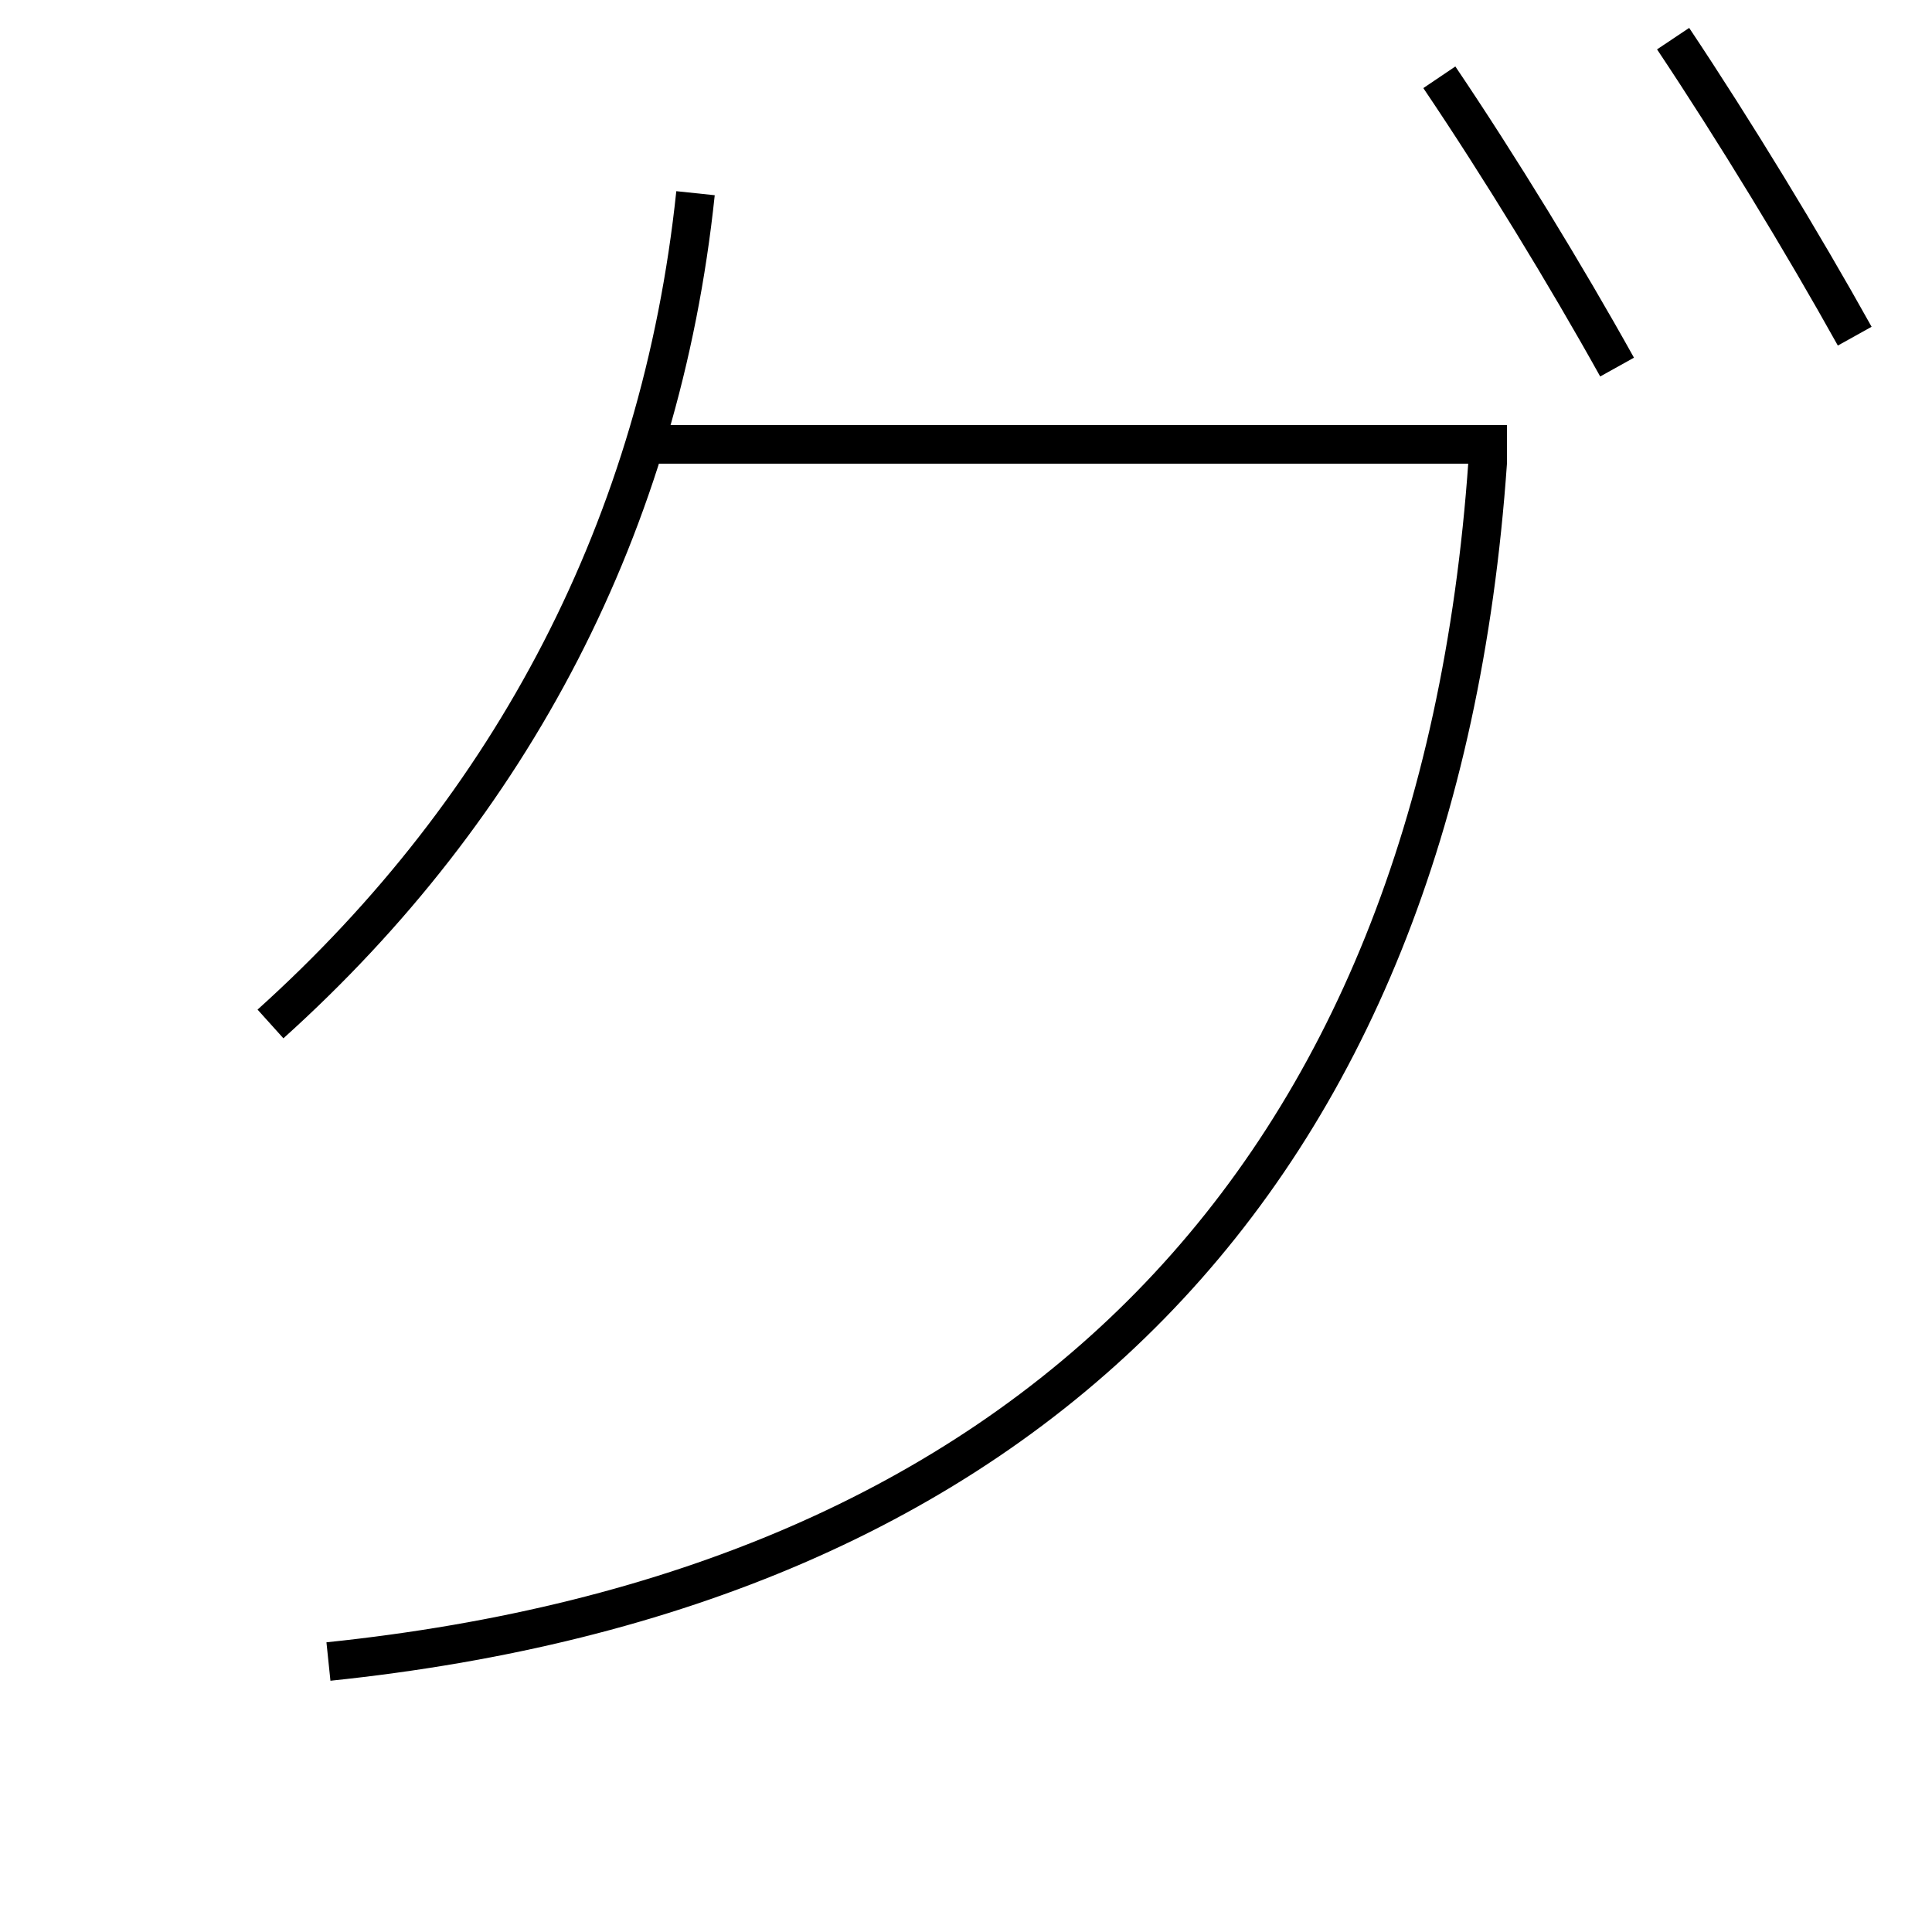 <?xml version='1.0' encoding='utf-8'?>
<svg xmlns="http://www.w3.org/2000/svg" height="100px" version="1.0" viewBox="0 0 100 100" width="100px" x="0px" y="0px">
<line fill="none" stroke="#000000" stroke-width="2" x1="78" x2="33.5" y1="23" y2="23" /><path d="M86.6,2 c3.182,4.768 6.711,10.565 9.4,15.4" fill="none" stroke="#000000" stroke-width="2" /><path d="M74.5,4 c3.143,4.655 6.564,10.262 9.2,15" fill="none" stroke="#000000" stroke-width="2" /><path d="M36,10 c-1.802,17.137 -9.486,31.733 -22,43" fill="none" stroke="#000000" stroke-width="2" /><path d="M17,86 c36.097,-3.748 57.397,-24.782 60.002,-62.068" fill="none" stroke="#000000" stroke-width="2" /></svg>
